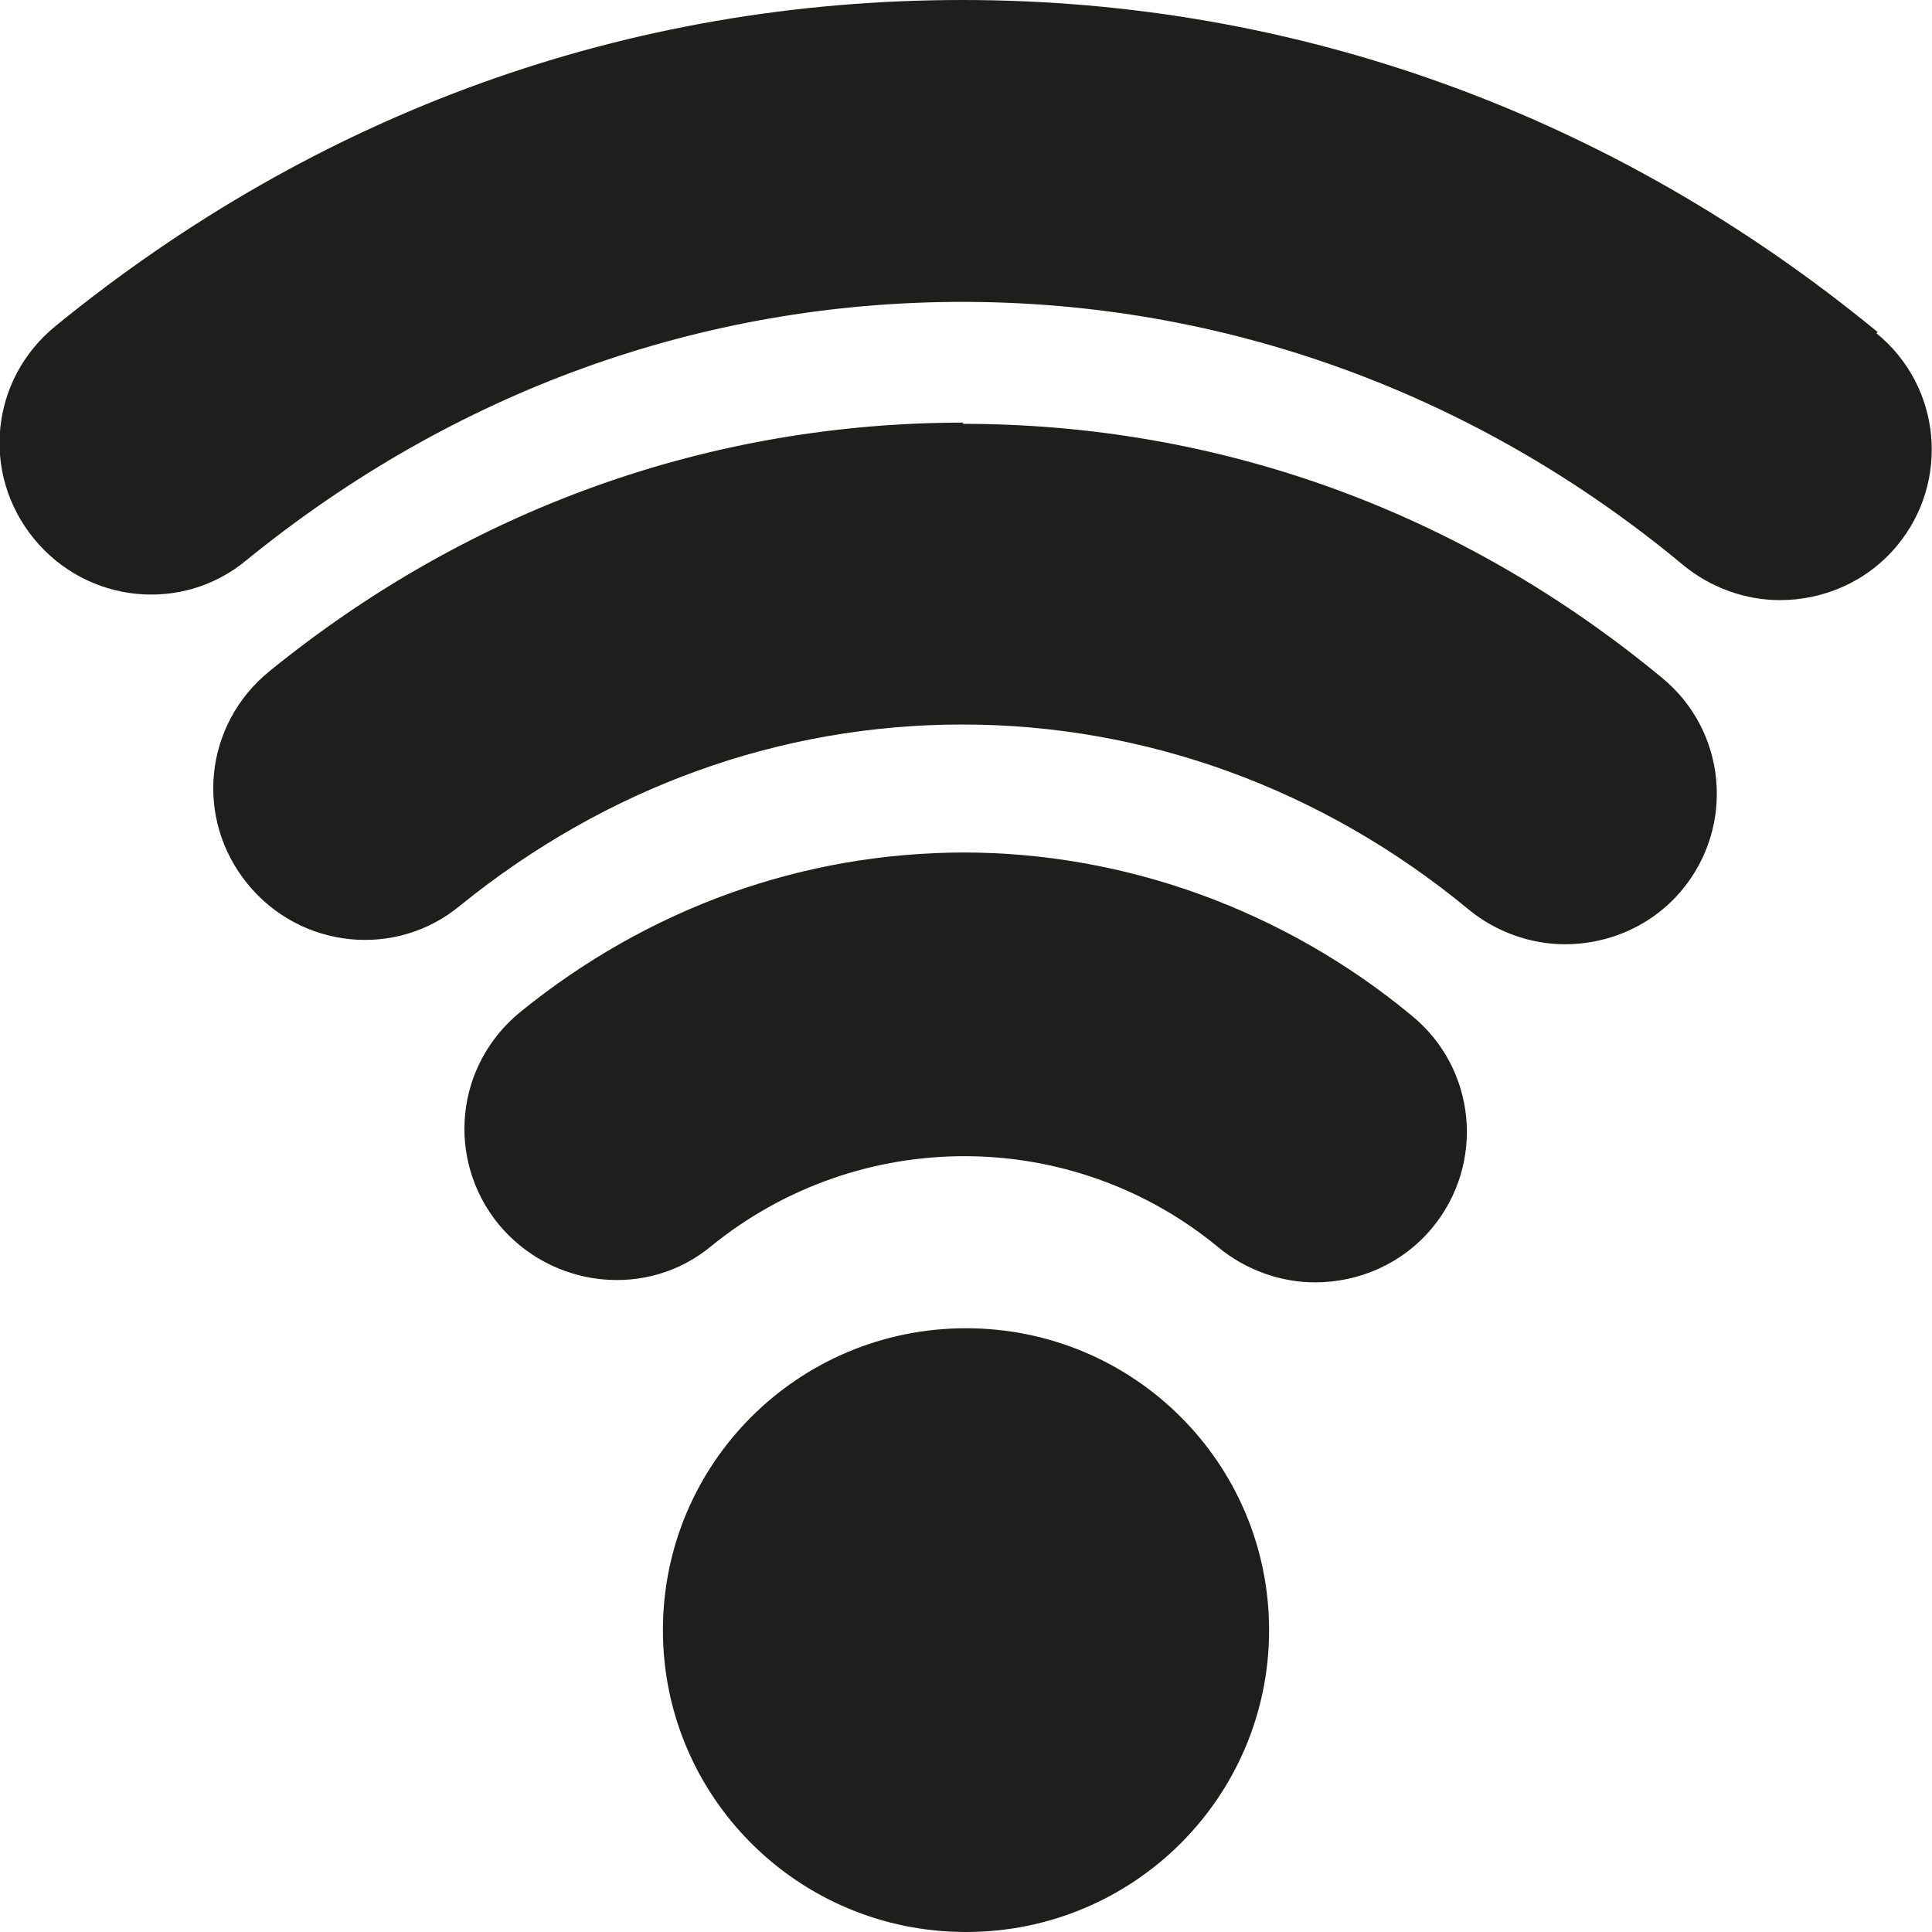 <?xml version="1.0" encoding="UTF-8"?>
<svg id="Ebene_2" xmlns="http://www.w3.org/2000/svg" viewBox="0 0 16 16">
  <defs>
    <style>
      .cls-1 {
        fill: #1e1e1c;
      }
    </style>
  </defs>
  <g id="_x33_219">
    <path class="cls-1" d="M10.51,13.5c0,1.38-1.12,2.5-2.51,2.5s-2.51-1.12-2.51-2.5,1.12-2.5,2.51-2.5,2.51,1.12,2.51,2.5ZM15.55,2.75C13.36.95,10.74,0,7.97,0S2.63.93.46,2.7c-.54.44-.62,1.22-.18,1.76s1.23.62,1.76.18c1.72-1.4,3.77-2.14,5.93-2.14s4.25.75,5.97,2.18c.23.19.52.29.8.29.36,0,.72-.15.97-.45.44-.53.37-1.32-.17-1.76ZM7.98,3.5c-2.1,0-4.09.71-5.75,2.06-.54.44-.62,1.22-.18,1.76s1.23.62,1.76.18c1.21-.98,2.65-1.5,4.16-1.5s2.98.53,4.19,1.53c.23.19.52.29.8.29.36,0,.72-.15.97-.45.44-.53.37-1.32-.17-1.76-1.67-1.38-3.67-2.1-5.79-2.1ZM7.99,7.06c-1.34,0-2.62.46-3.68,1.32-.54.44-.62,1.22-.18,1.76.44.53,1.23.62,1.76.18,1.23-1,2.99-.99,4.2.01.23.19.52.29.8.29.36,0,.72-.15.97-.45.44-.53.37-1.32-.17-1.76-1.05-.87-2.37-1.35-3.71-1.35Z"/>
  </g>
</svg>